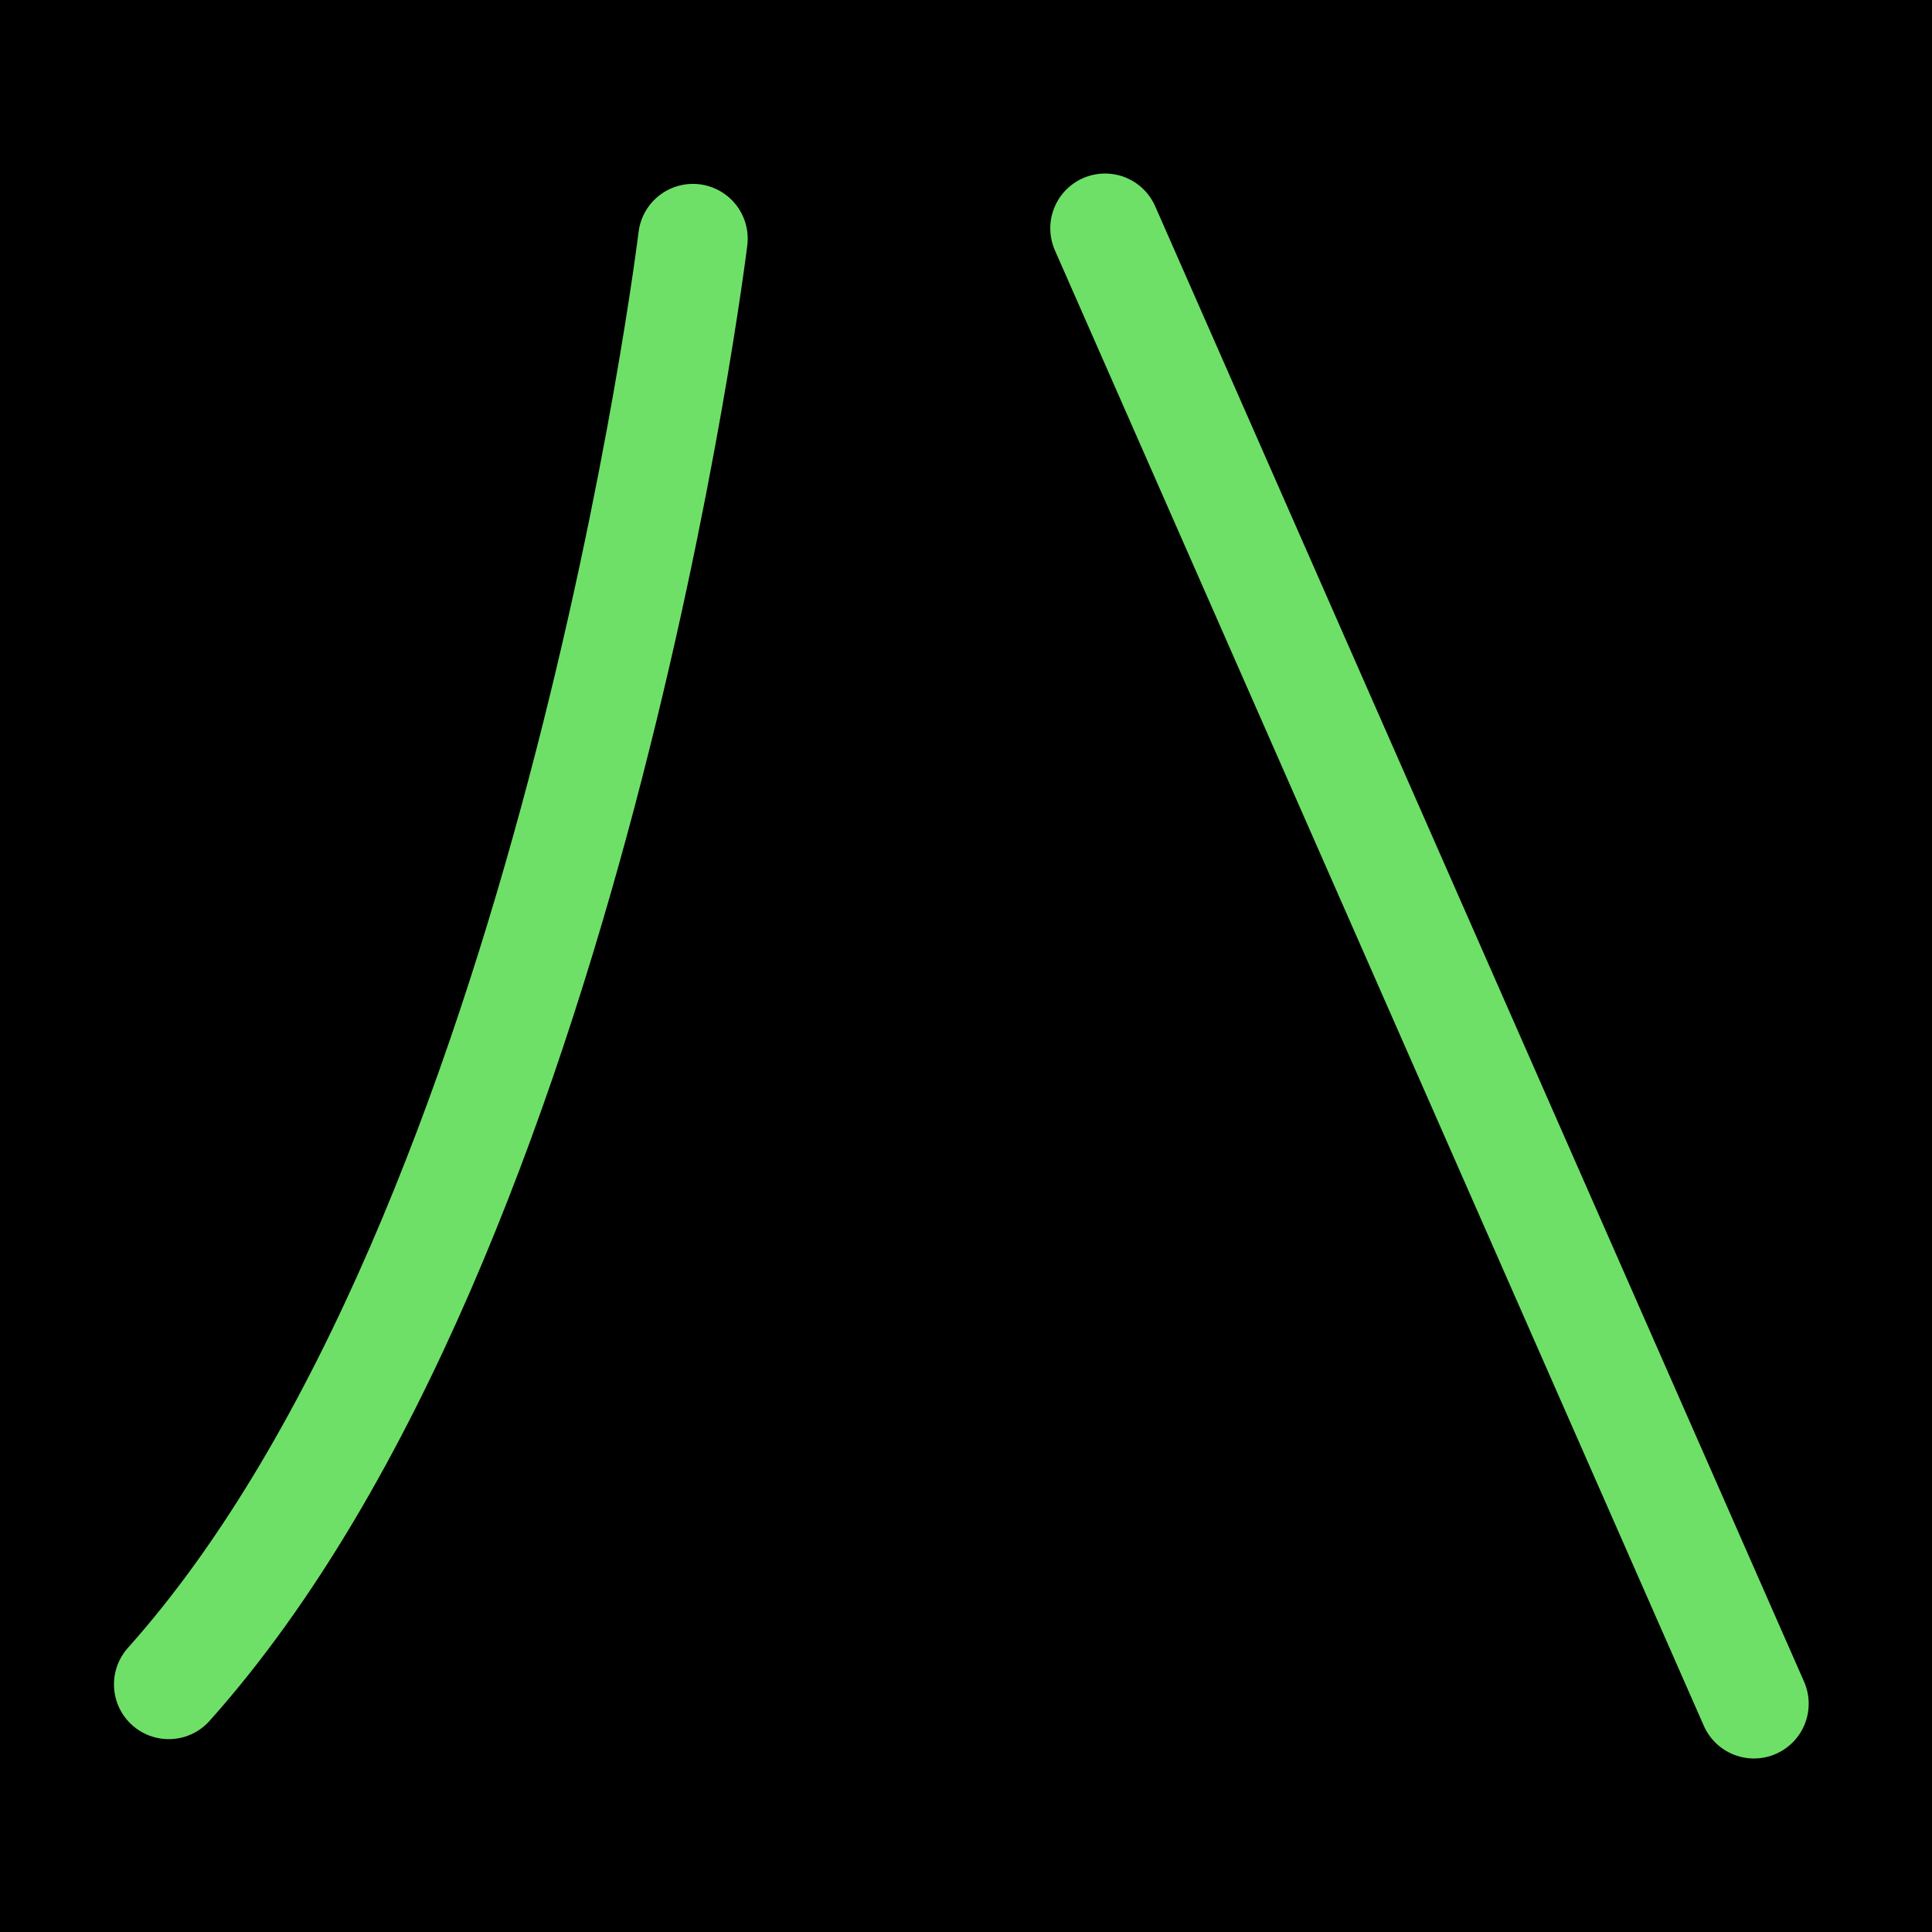 <?xml version="1.0" encoding="UTF-8" standalone="no"?>
<!-- Created with Inkscape (http://www.inkscape.org/) -->

<svg
   width="1000"
   height="1000"
   viewBox="0 0 264.583 264.583"
   version="1.1"
   id="svg5"
   xmlns="http://www.w3.org/2000/svg"
   xmlns:svg="http://www.w3.org/2000/svg">
  <defs
     id="defs2" />
<rect
     style="fill:#000000;fill-opacity:1;stroke:none;stroke-width:6"
     id="rect1"
     width="264.583"
     height="264.583"
     x="0"
     y="0"
     ry="0" />
  <path
     style="fill:none;stroke:#6ee068;stroke-width:15;stroke-linecap:round;stroke-linejoin:round;stroke-dasharray:none;stroke-opacity:1"
     d="m 94.897,32.682 c 0,0 -16.714,136.379 -71.79,197.989"
     id="path40720" />
  <path
     style="fill:none;stroke:#6ee068;stroke-width:15;stroke-linecap:round;stroke-linejoin:round;stroke-dasharray:none;stroke-opacity:1"
     d="M 240.196,233.319 151.333,31.264"
     id="path40722" />
</svg>

